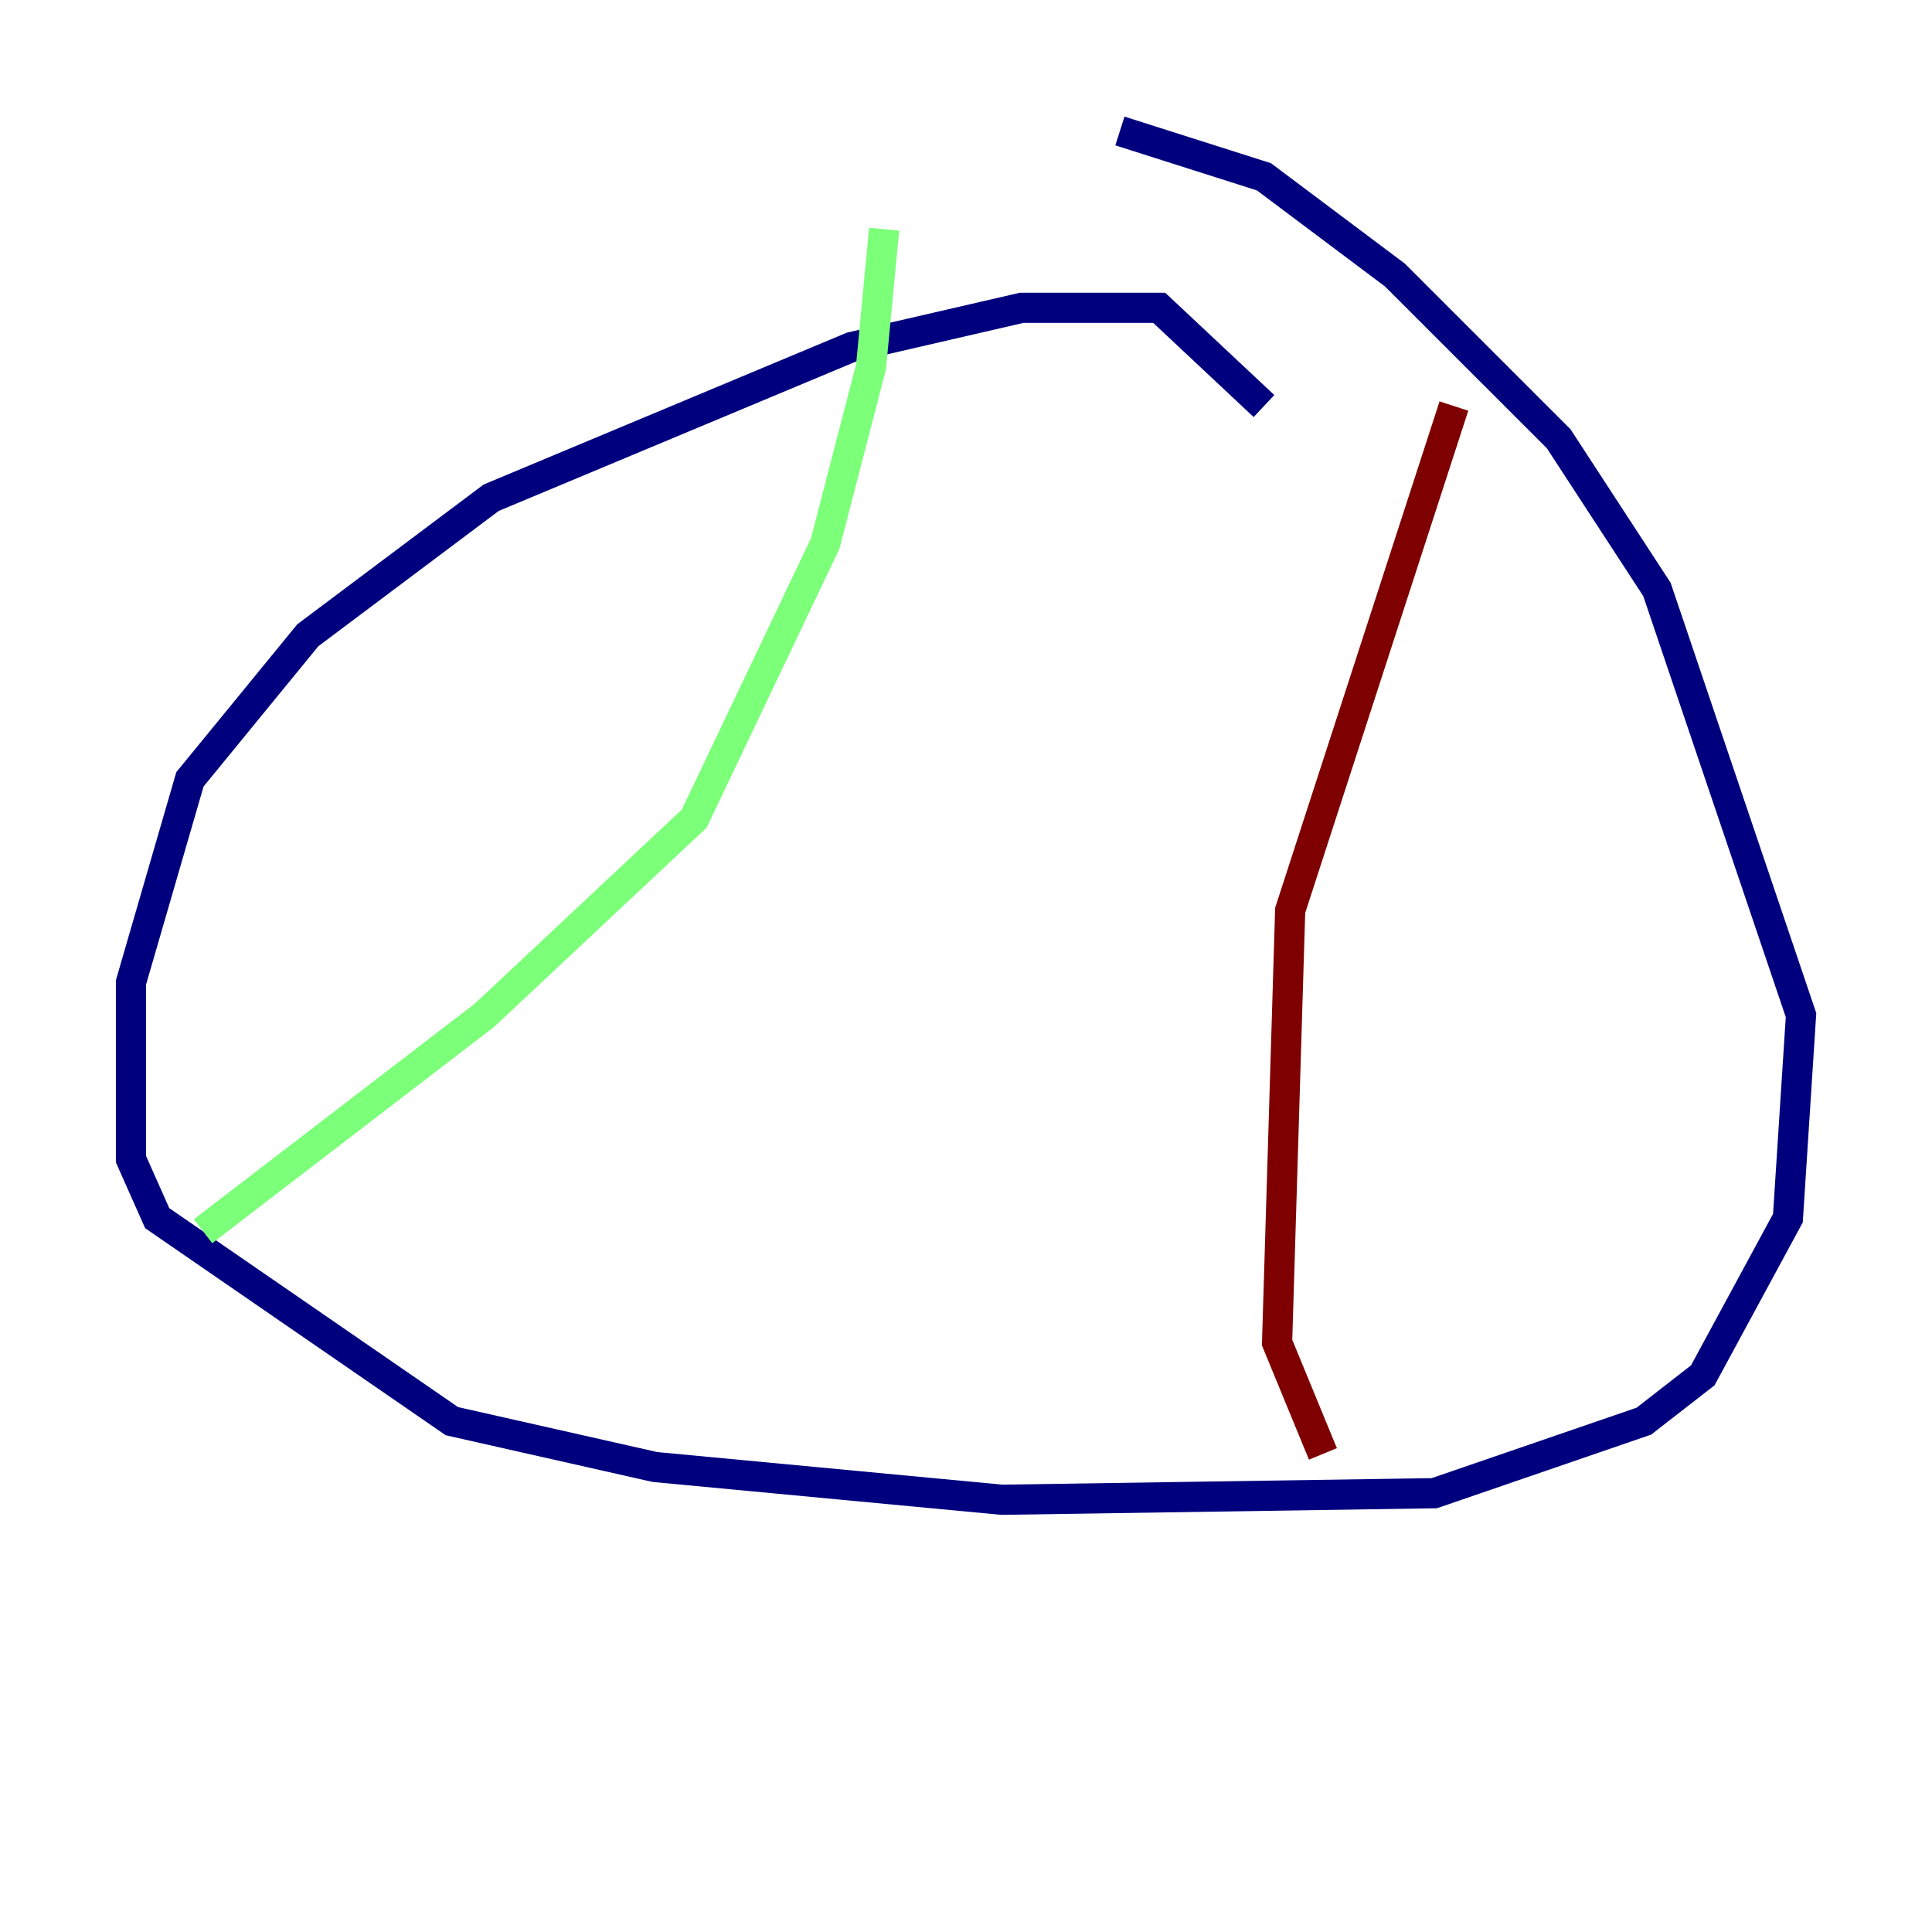 <?xml version="1.0" encoding="utf-8" ?>
<svg baseProfile="tiny" height="128" version="1.2" viewBox="0,0,128,128" width="128" xmlns="http://www.w3.org/2000/svg" xmlns:ev="http://www.w3.org/2001/xml-events" xmlns:xlink="http://www.w3.org/1999/xlink"><defs /><polyline fill="none" points="83.742,26.902 76.8,20.393 67.688,20.393 56.407,22.997 32.542,32.976 20.393,42.088 12.583,51.634 8.678,65.085 8.678,76.8 10.414,80.705 29.939,94.156 43.39,97.193 66.386,99.363 95.024,98.929 108.909,94.156 112.814,91.119 118.454,80.705 119.322,67.254 109.776,39.051 103.268,29.071 92.42,18.224 83.742,11.715 74.197,8.678" stroke="#00007f" stroke-width="2" /><polyline fill="none" points="58.576,15.186 57.709,24.298 54.671,36.014 45.993,54.237 32.108,67.254 13.451,81.573" stroke="#7cff79" stroke-width="2" /><polyline fill="none" points="96.325,26.902 85.478,60.312 84.61,88.949 87.647,96.325" stroke="#7f0000" stroke-width="2" /></svg>
